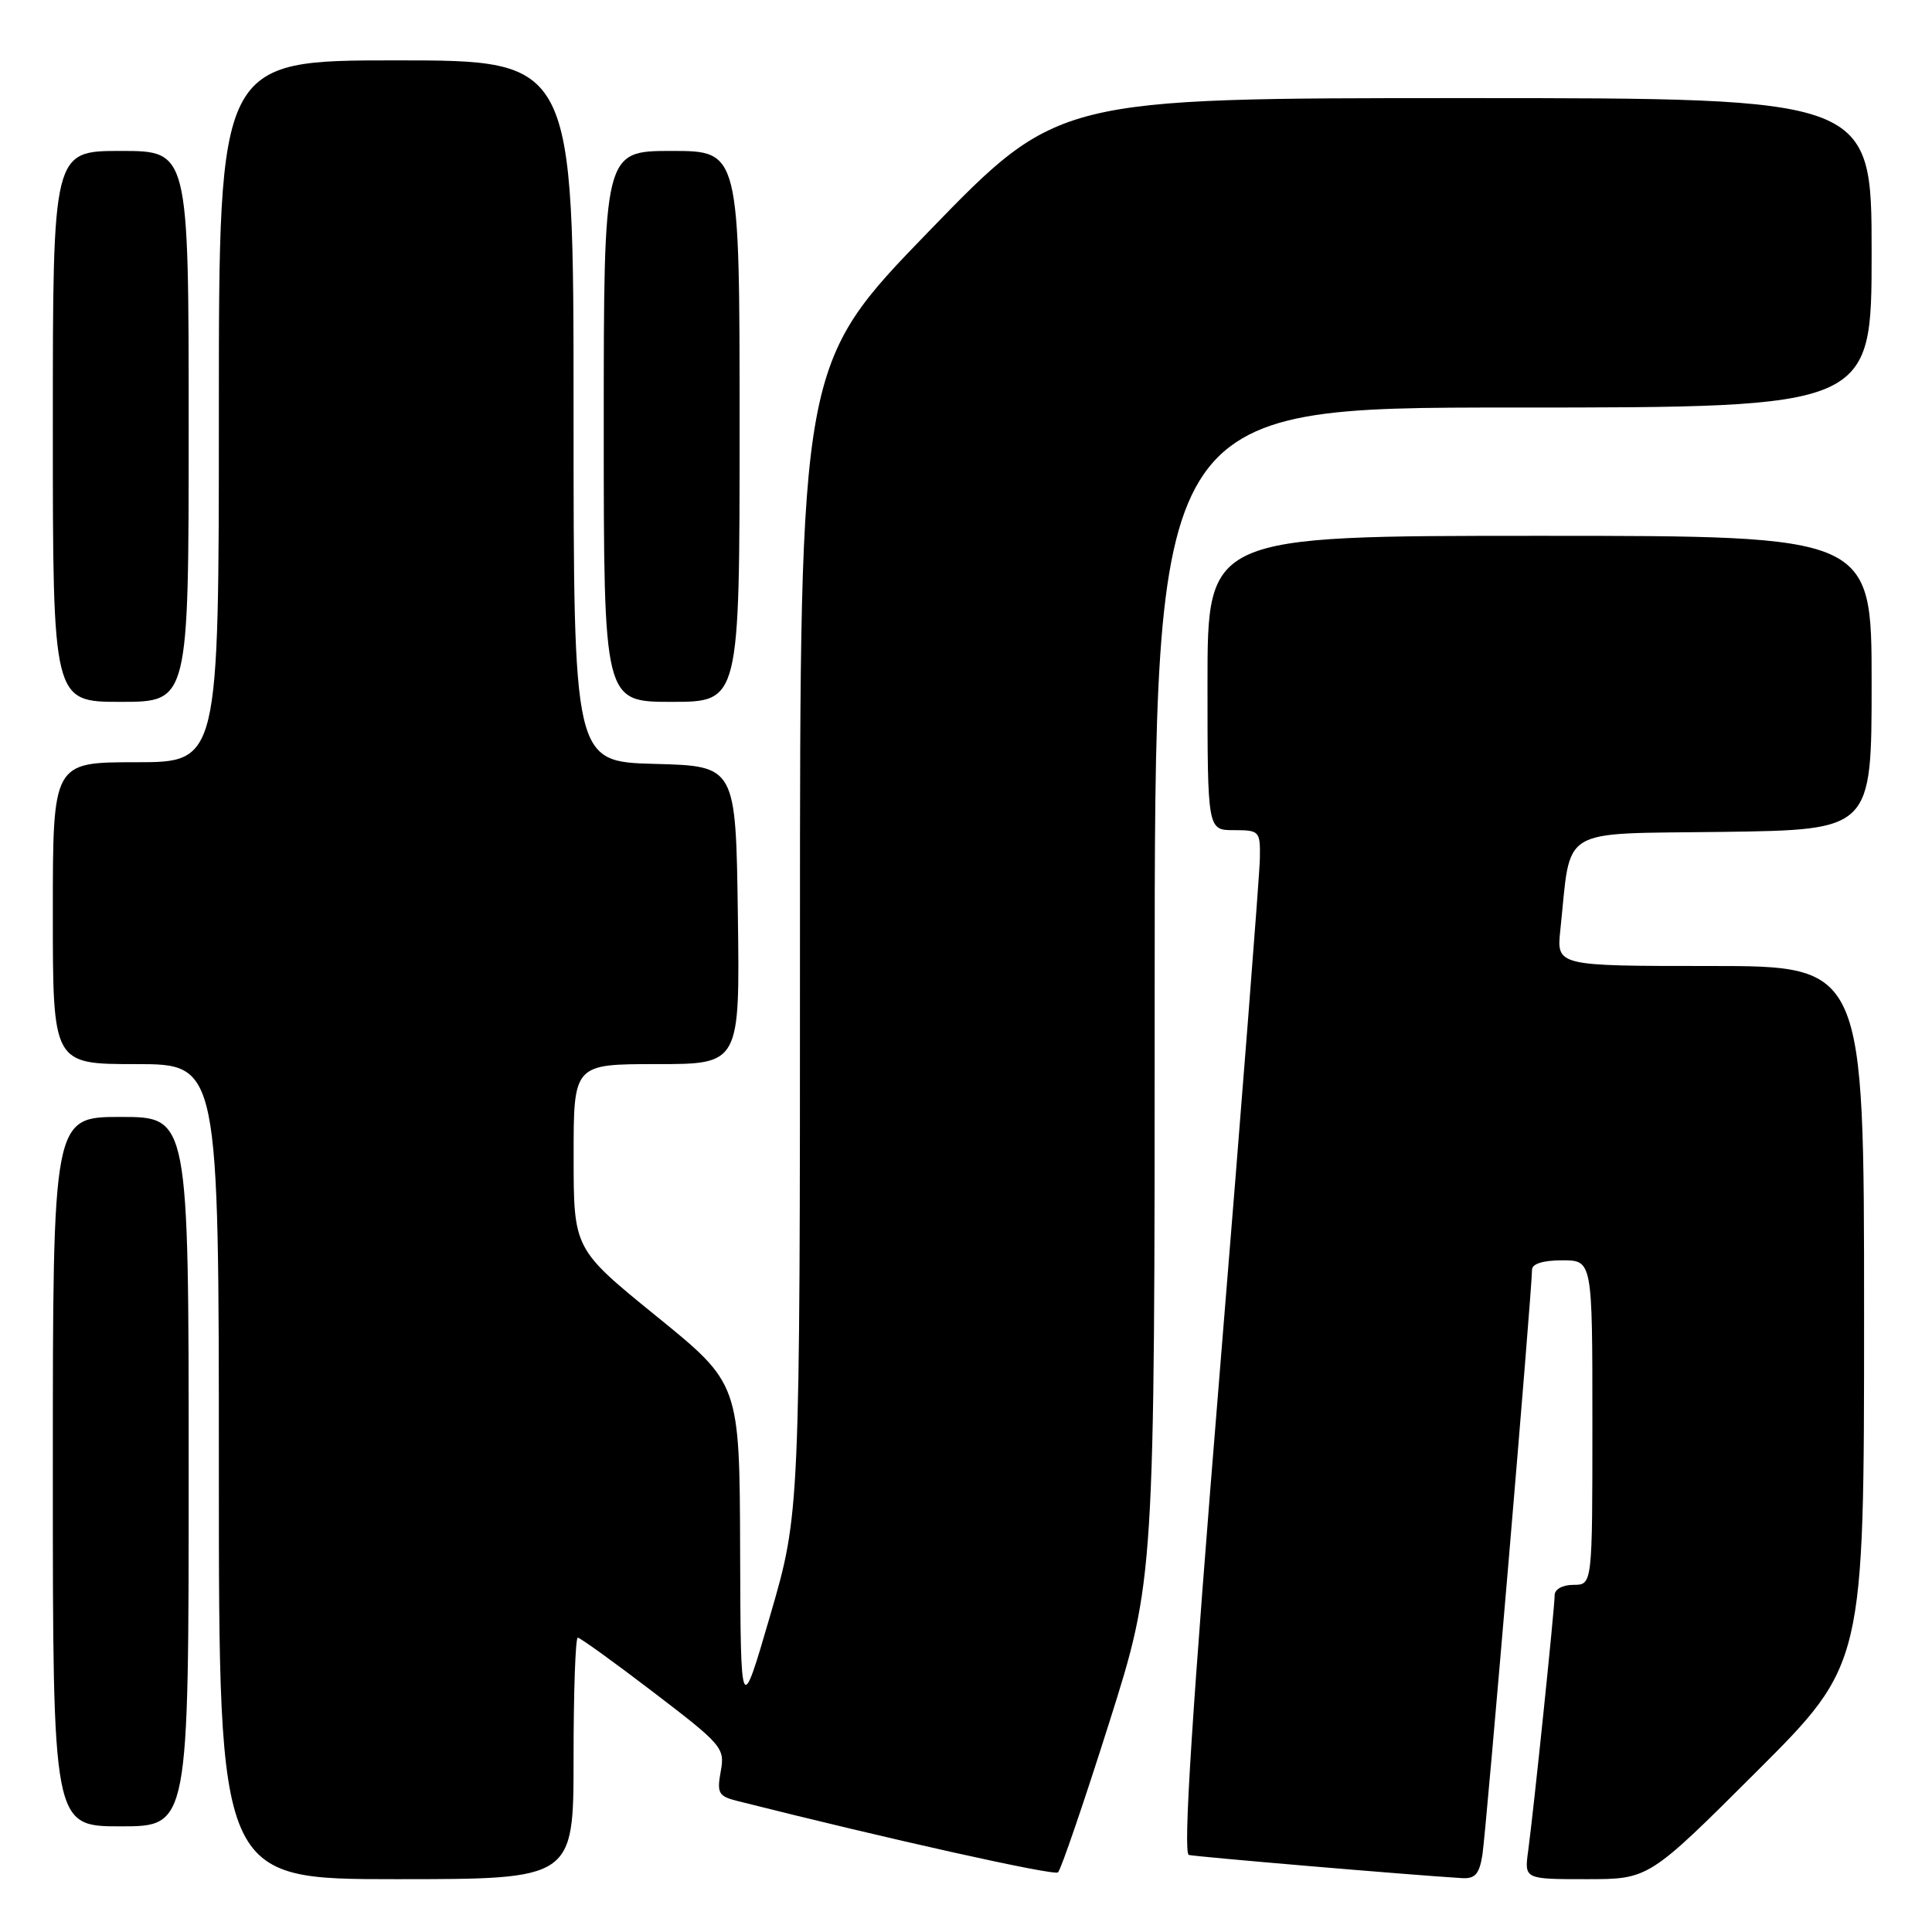 <?xml version="1.0" encoding="UTF-8" standalone="no"?>
<!DOCTYPE svg PUBLIC "-//W3C//DTD SVG 1.1//EN" "http://www.w3.org/Graphics/SVG/1.1/DTD/svg11.dtd" >
<svg xmlns="http://www.w3.org/2000/svg" xmlns:xlink="http://www.w3.org/1999/xlink" version="1.1" viewBox="0 0 256 256">
 <g >
 <path fill="currentColor"
d=" M 76.00 233.00 C 76.00 224.20 76.25 217.00 76.56 217.00 C 76.87 217.00 81.39 220.26 86.61 224.25 C 95.73 231.22 96.07 231.62 95.50 234.72 C 94.98 237.61 95.20 238.01 97.71 238.64 C 117.82 243.71 139.65 248.57 140.19 248.10 C 140.57 247.77 143.61 238.89 146.94 228.37 C 153.00 209.23 153.00 209.23 153.00 131.62 C 153.00 54.00 153.00 54.00 200.50 54.00 C 248.00 54.00 248.00 54.00 248.00 33.50 C 248.00 13.00 248.00 13.00 194.10 13.00 C 140.19 13.00 140.19 13.00 123.10 30.63 C 106.00 48.27 106.00 48.27 106.00 124.38 C 106.00 200.50 106.00 200.50 102.07 214.00 C 98.14 227.50 98.14 227.50 98.07 205.43 C 98.00 183.35 98.00 183.35 87.01 174.43 C 76.01 165.50 76.01 165.50 76.01 153.25 C 76.00 141.00 76.00 141.00 87.02 141.00 C 98.04 141.00 98.04 141.00 97.77 121.25 C 97.50 101.50 97.50 101.50 86.75 101.22 C 76.00 100.93 76.00 100.93 76.00 54.47 C 76.00 8.00 76.00 8.00 52.50 8.00 C 29.00 8.00 29.00 8.00 29.00 54.50 C 29.00 101.00 29.00 101.00 18.00 101.00 C 7.00 101.00 7.00 101.00 7.00 121.00 C 7.00 141.00 7.00 141.00 18.00 141.00 C 29.00 141.00 29.00 141.00 29.00 195.00 C 29.00 249.00 29.00 249.00 52.50 249.00 C 76.00 249.00 76.00 249.00 76.00 233.00 Z  M 196.43 245.75 C 196.92 242.66 203.01 170.87 203.00 168.25 C 203.00 167.46 204.46 167.00 207.00 167.00 C 211.00 167.00 211.00 167.00 211.00 188.50 C 211.00 210.00 211.00 210.00 208.50 210.00 C 207.05 210.00 206.00 210.58 206.00 211.37 C 206.00 213.05 203.20 240.05 202.49 245.25 C 201.98 249.00 201.98 249.00 210.23 249.00 C 218.47 249.00 218.47 249.00 232.74 234.76 C 247.00 220.53 247.00 220.53 247.00 174.26 C 247.00 128.00 247.00 128.00 226.62 128.00 C 206.25 128.00 206.25 128.00 206.75 123.25 C 208.23 109.31 206.22 110.53 228.28 110.23 C 248.00 109.96 248.00 109.96 248.00 90.48 C 248.00 71.00 248.00 71.00 204.00 71.00 C 160.00 71.00 160.00 71.00 160.00 90.50 C 160.00 110.00 160.00 110.00 163.50 110.00 C 166.89 110.00 167.00 110.12 166.94 113.75 C 166.91 115.81 164.53 146.30 161.65 181.50 C 157.93 227.01 156.74 245.58 157.53 245.79 C 158.48 246.03 186.67 248.43 193.70 248.86 C 195.46 248.97 196.02 248.34 196.43 245.75 Z  M 25.00 195.00 C 25.00 148.00 25.00 148.00 16.00 148.00 C 7.00 148.00 7.00 148.00 7.00 195.00 C 7.00 242.00 7.00 242.00 16.00 242.00 C 25.00 242.00 25.00 242.00 25.00 195.00 Z  M 25.00 56.50 C 25.00 20.00 25.00 20.00 16.00 20.00 C 7.00 20.00 7.00 20.00 7.00 56.50 C 7.00 93.00 7.00 93.00 16.00 93.00 C 25.00 93.00 25.00 93.00 25.00 56.50 Z  M 98.00 56.50 C 98.00 20.00 98.00 20.00 89.00 20.00 C 80.00 20.00 80.00 20.00 80.00 56.50 C 80.00 93.00 80.00 93.00 89.00 93.00 C 98.00 93.00 98.00 93.00 98.00 56.50 Z "/>
</g>
</svg>